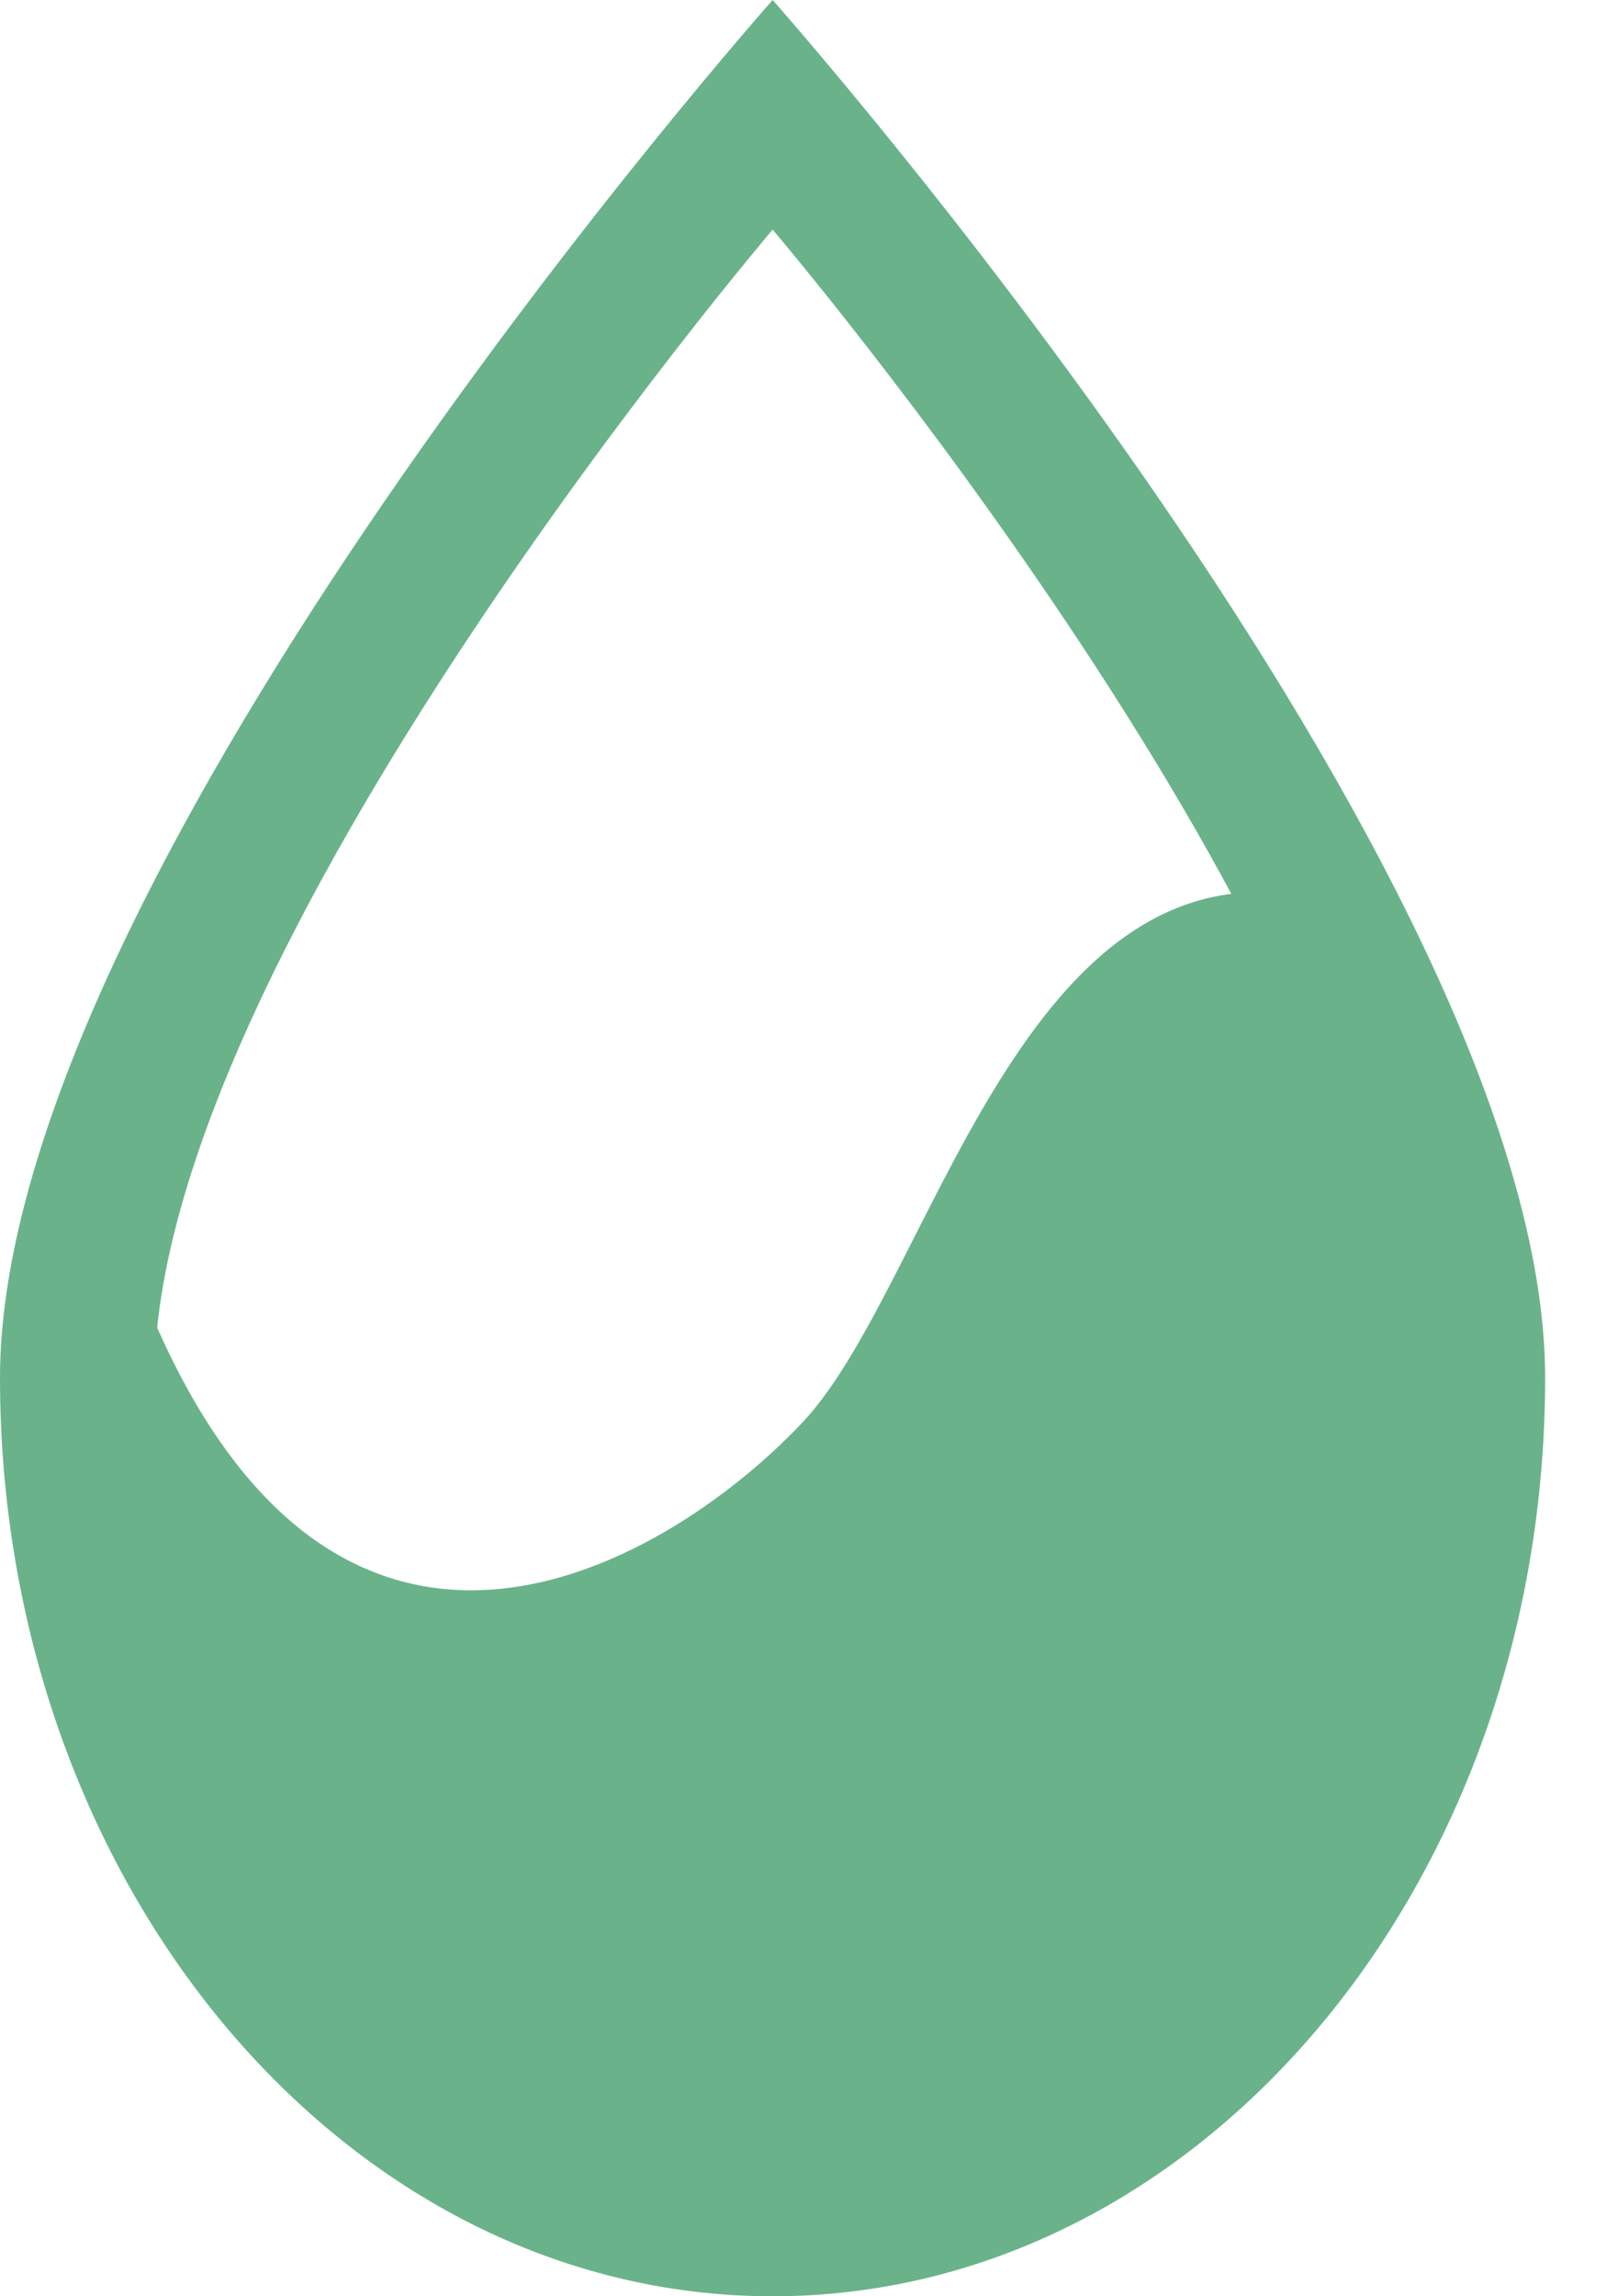<svg width="14" height="20" viewBox="0 0 14 20" fill="none" xmlns="http://www.w3.org/2000/svg">
<path d="M10.5 17.5C12.77 12.927 12.5 12.388 12 8C8.996 6.724 8.194 11.112 6.992 12.388C5.79 13.665 2.664 15.551 1.062 10.765C0.662 14.913 2.252 16.536 4.188 18.45L7 19L10.5 17.5Z" fill="#6AB38A"/>
<path fill-rule="evenodd" clip-rule="evenodd" d="M6.731 20C3.013 20 0 16.417 0 12C0 7.583 6.731 0 6.731 0C6.731 0 13.461 7.581 13.461 12C13.461 16.419 10.447 20 6.731 20ZM6.731 2C6.731 2 1.346 8.319 1.346 12C1.346 15.683 3.757 18.667 6.731 18.667C9.704 18.667 12.115 15.681 12.115 12C12.115 8.317 6.731 2 6.731 2Z" fill="#6AB38A"/>
</svg>
